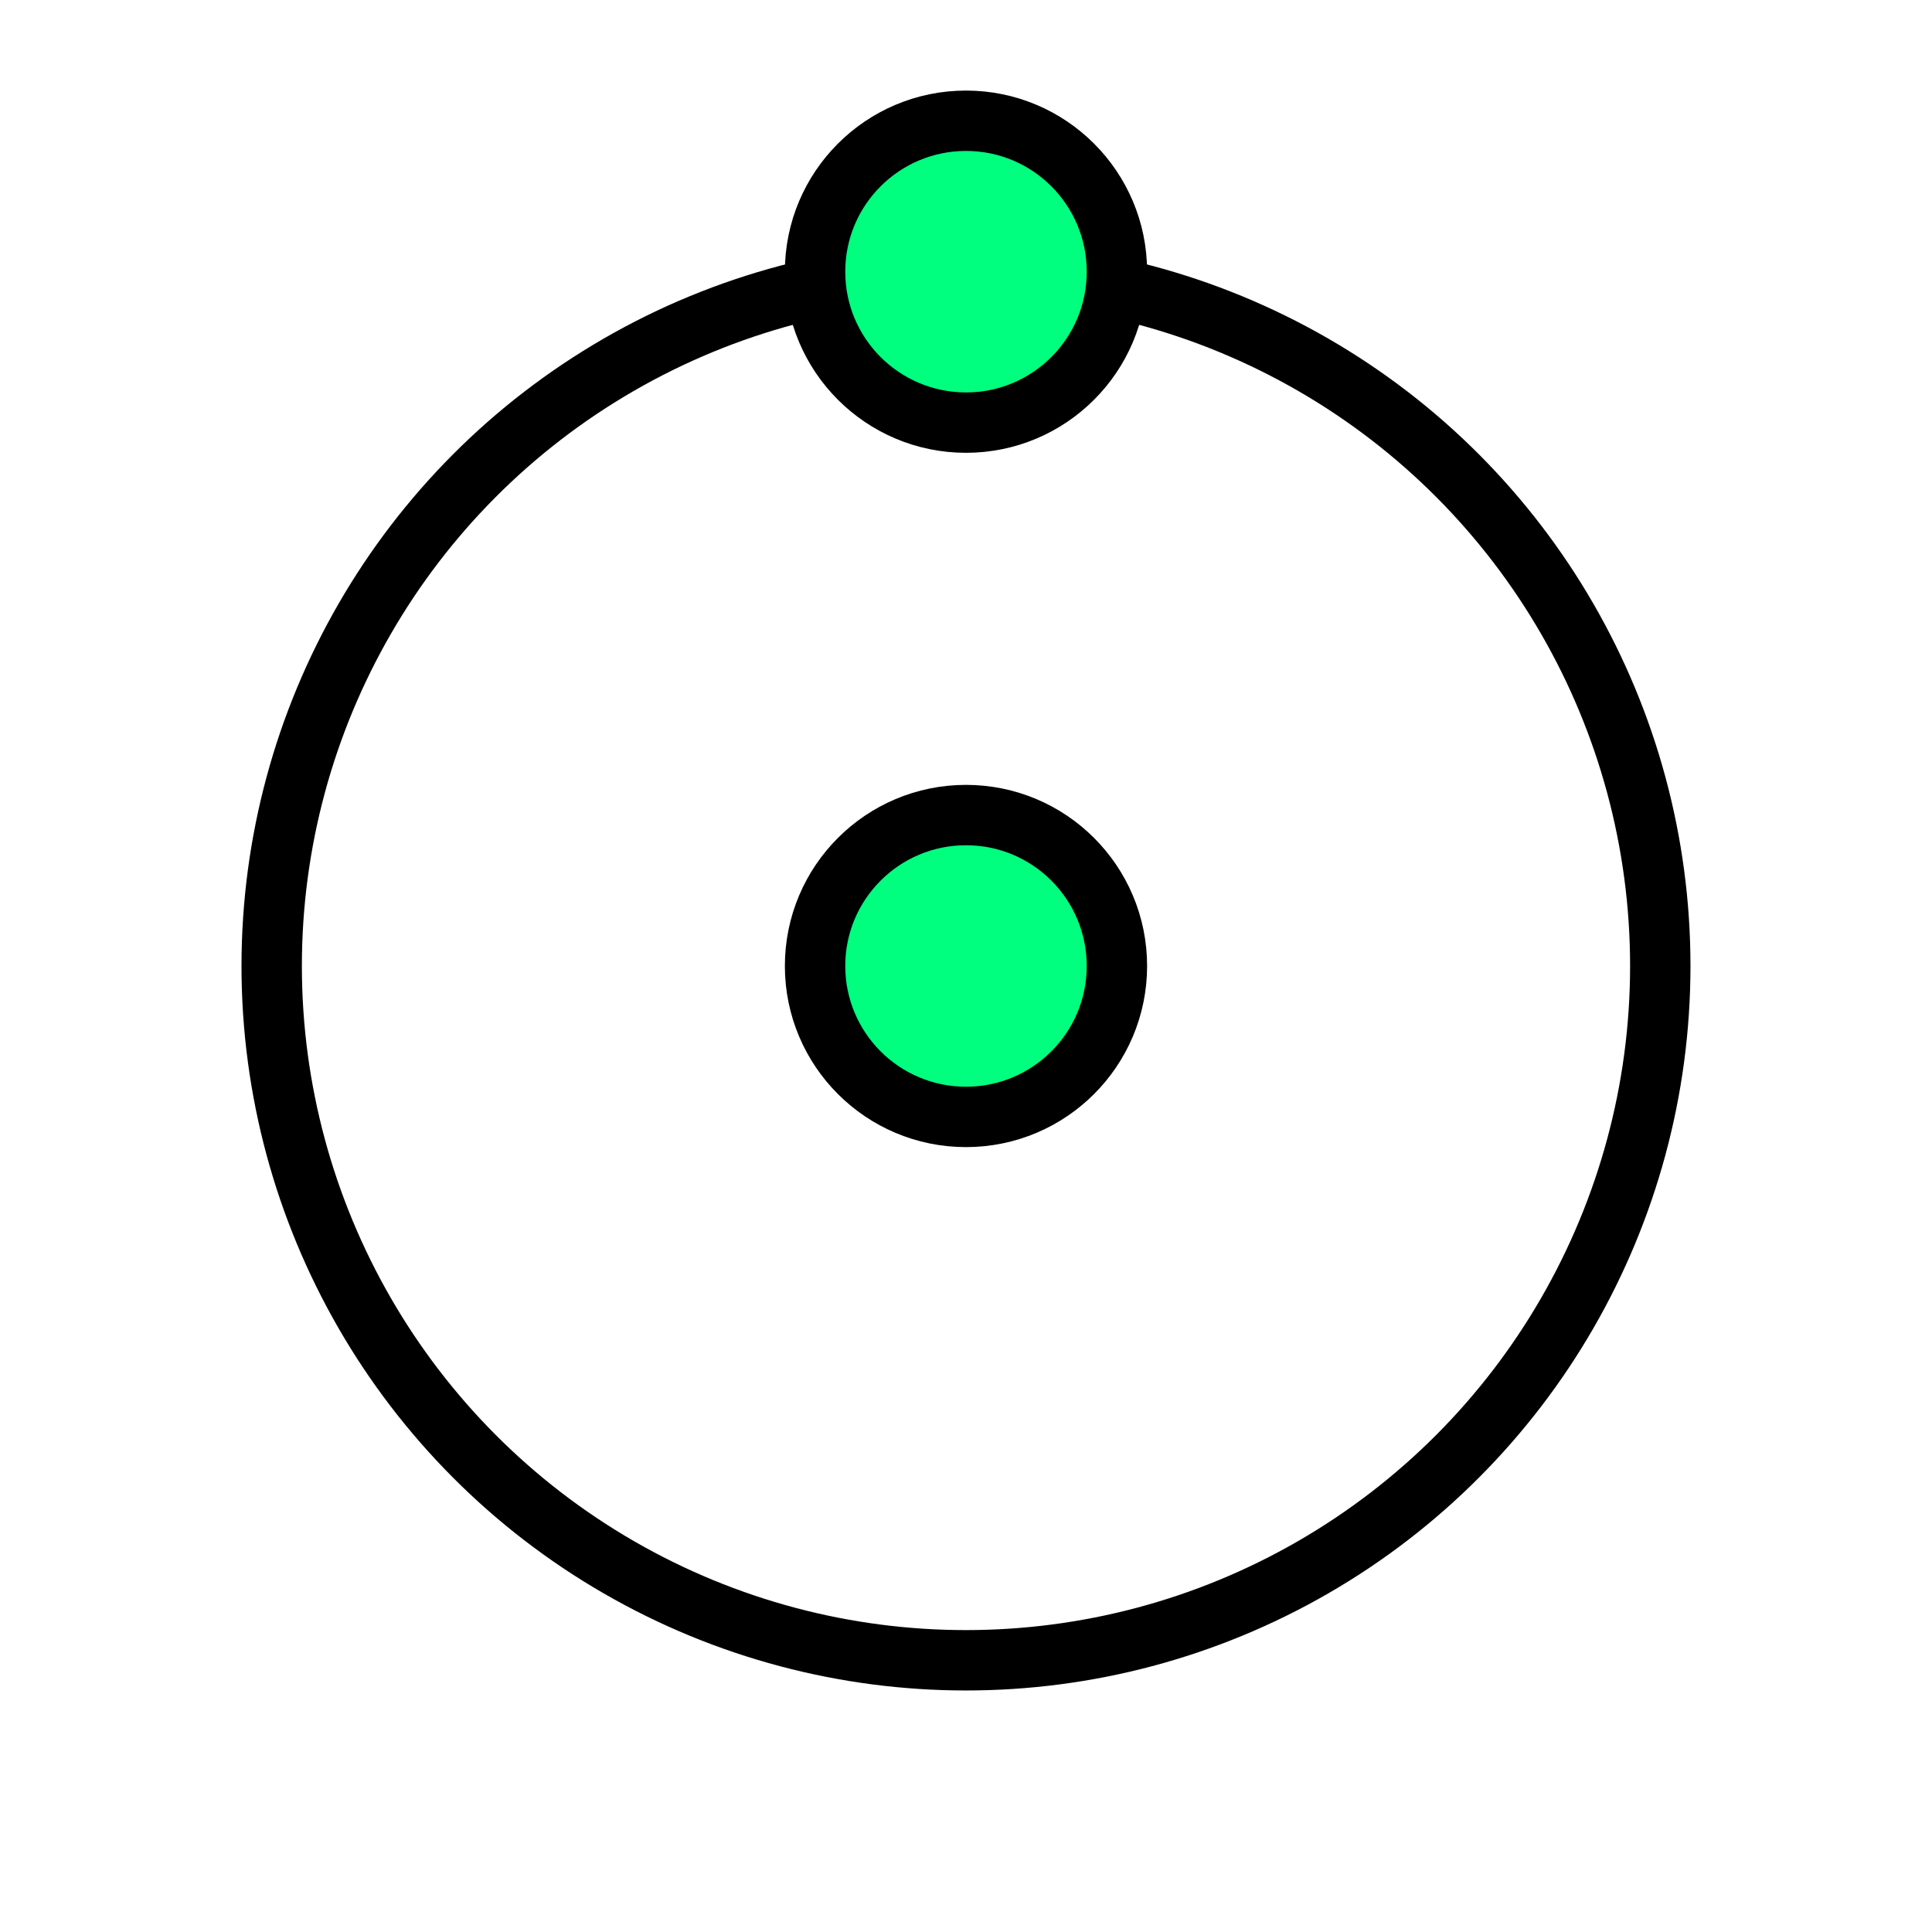 <svg height="256" viewBox="0 0 72.249 72.249" width="256" xmlns="http://www.w3.org/2000/svg"><g stroke="#000" stroke-width="2.258"><circle cx="36.124" cy="36.124" fill="none" r="25.964" stroke-dashoffset="3.996" stroke-linecap="round"/><g fill="#00ff7f" stroke-dashoffset="8" stroke-linecap="square"><circle cx="36.124" cy="36.124" r="5.644"/><circle cx="36.124" cy="10.16" r="5.644"/></g></g></svg>
